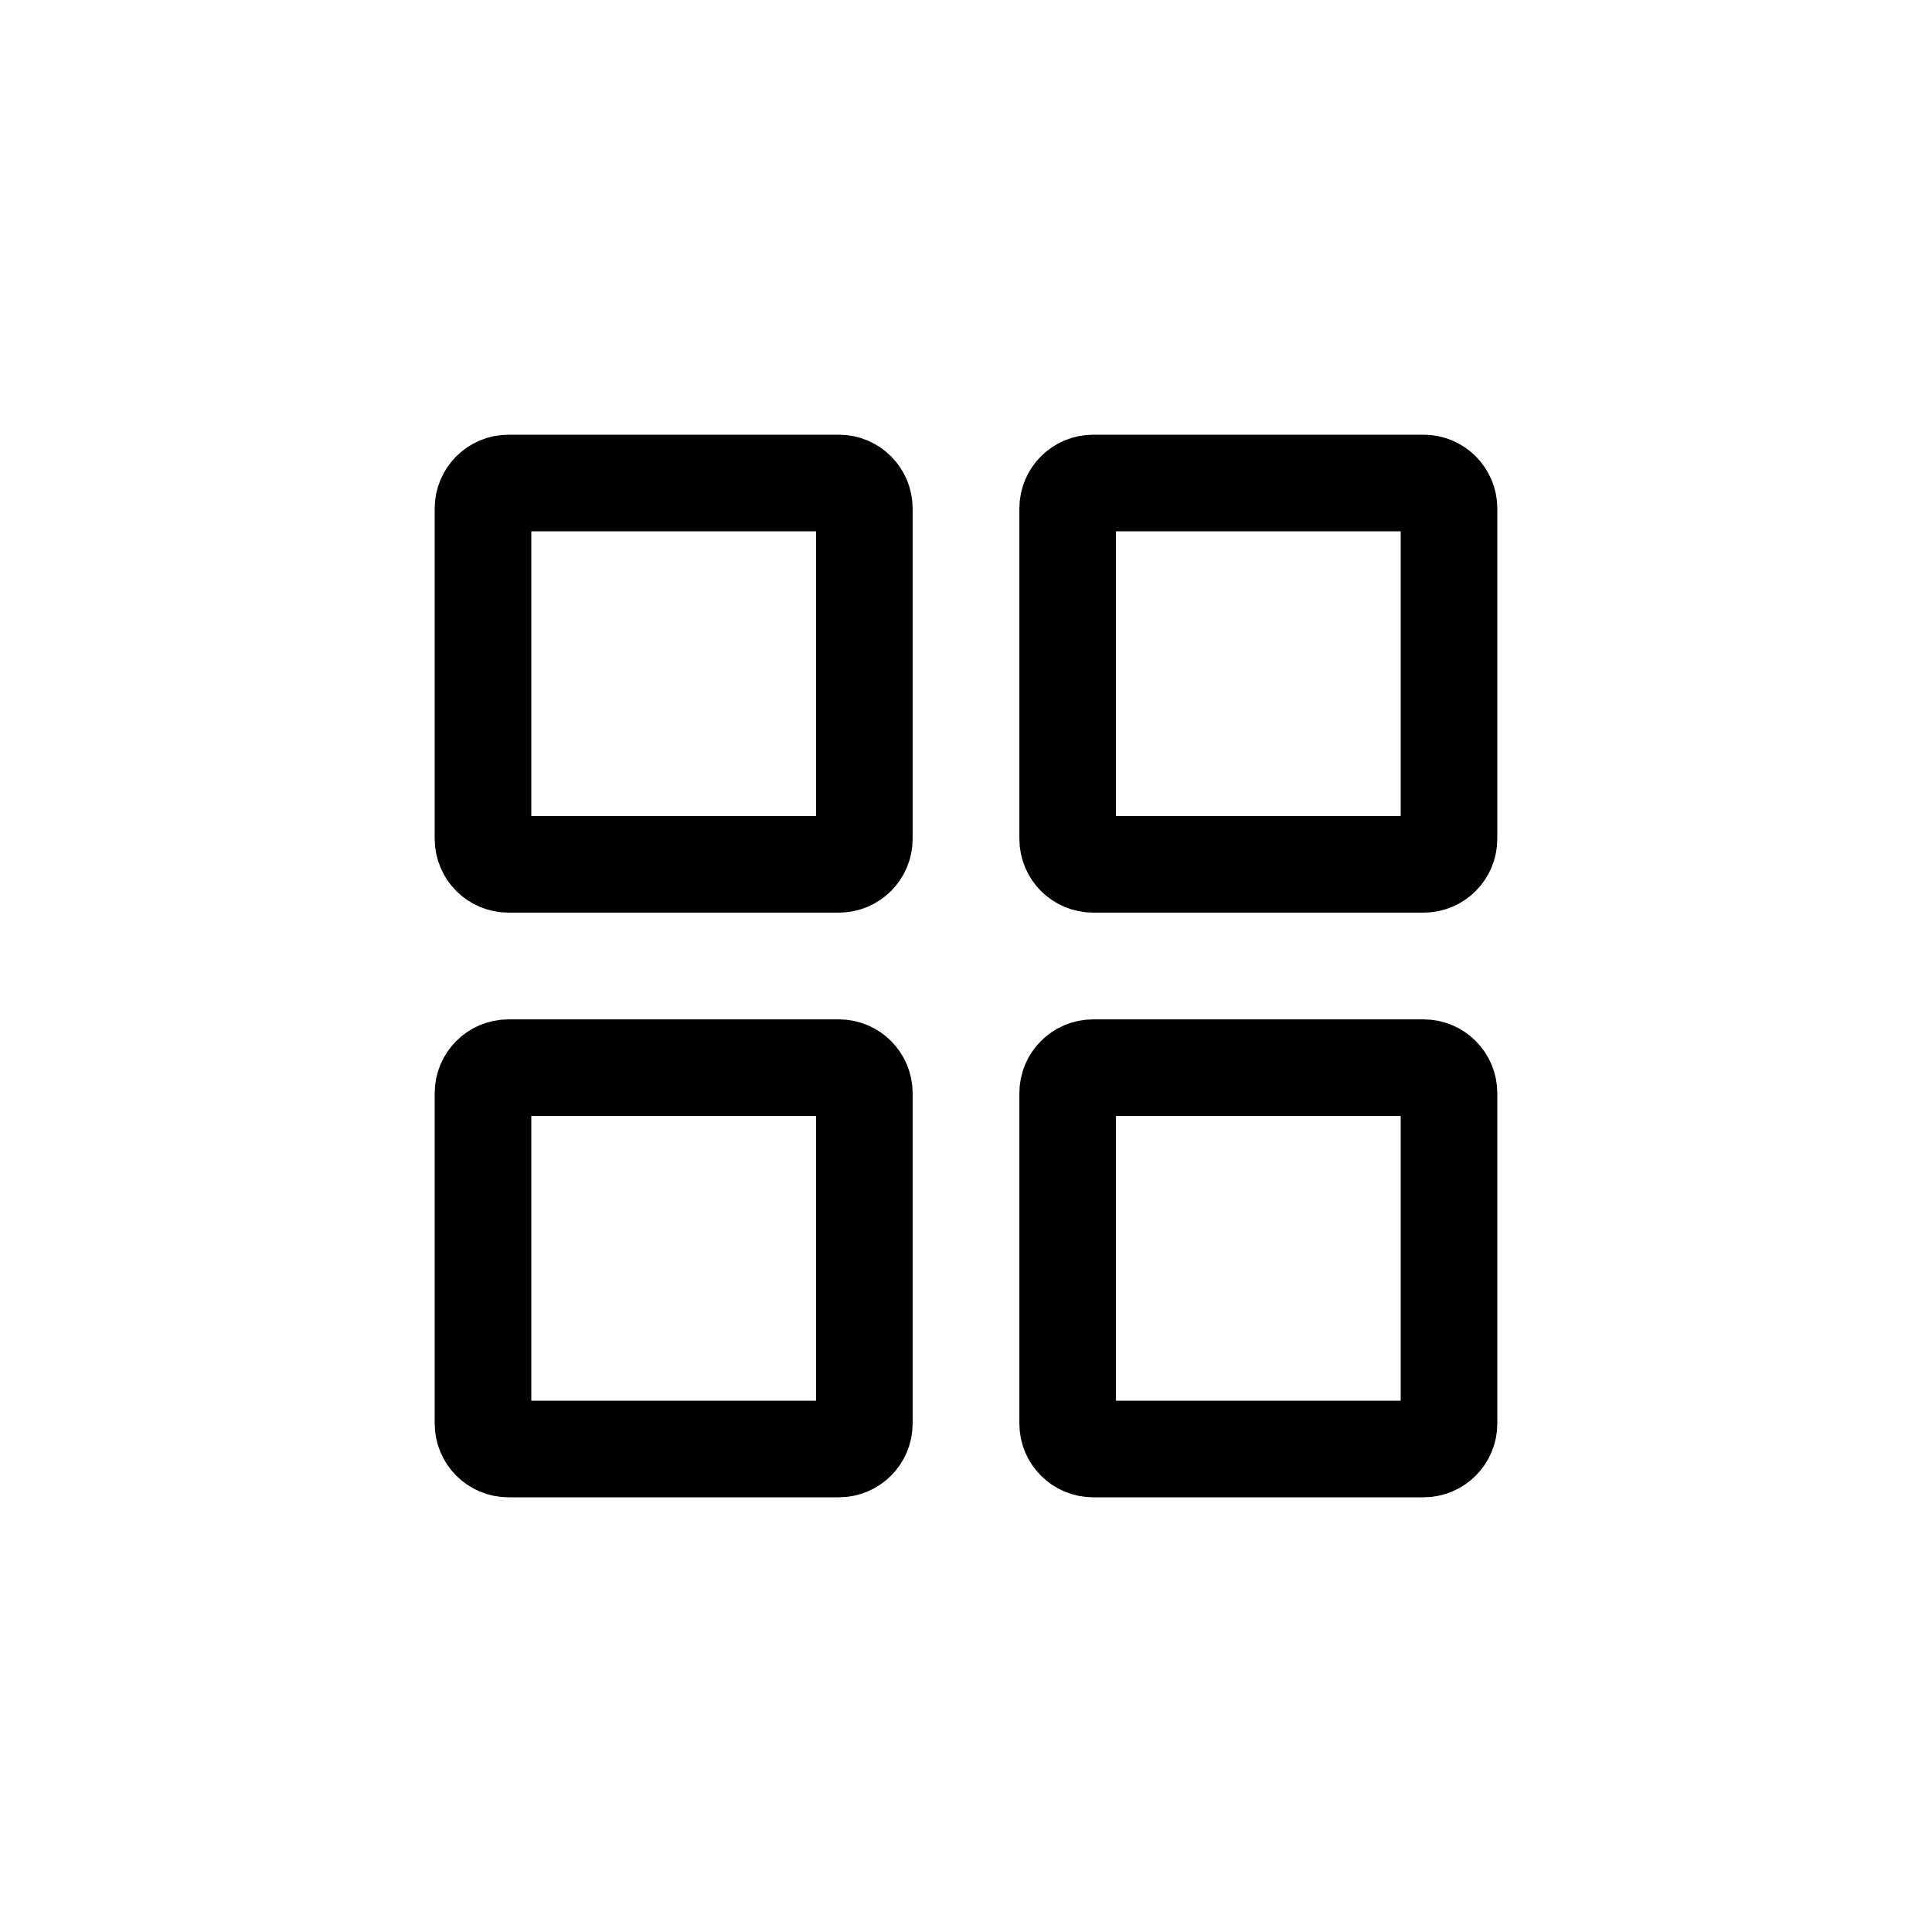 <?xml version="1.0" encoding="UTF-8"?>
<svg width="40px" height="40px" viewBox="0 0 40 40" version="1.1" xmlns="http://www.w3.org/2000/svg" xmlns:xlink="http://www.w3.org/1999/xlink">
    <!-- Generator: Sketch 42 (36781) - http://www.bohemiancoding.com/sketch -->
    <title>Table.icon</title>
    <desc>Created with Sketch.</desc>
    <defs></defs>
    <g id="Icons" stroke="none" stroke-width="1" fill="none" fill-rule="evenodd" stroke-linecap="round" stroke-linejoin="round">
        <g id="Table.icon" stroke="#000000" stroke-width="2">
            <g id="Table-Icon" transform="translate(10, 10)">
                <path d="M7.895,7.368 C7.895,7.659 7.659,7.895 7.368,7.895 L0.526,7.895 C0.236,7.895 0,7.659 0,7.368 L0,0.526 C0,0.236 0.236,0 0.526,0 L7.368,0 C7.659,0 7.895,0.236 7.895,0.526 L7.895,7.368 L7.895,7.368 Z" id="Stroke-128"></path>
                <path d="M20,7.368 C20,7.659 19.764,7.895 19.474,7.895 L12.632,7.895 C12.341,7.895 12.105,7.659 12.105,7.368 L12.105,0.526 C12.105,0.236 12.341,0 12.632,0 L19.474,0 C19.764,0 20,0.236 20,0.526 L20,7.368 L20,7.368 Z" id="Stroke-130"></path>
                <path d="M7.895,19.474 C7.895,19.764 7.659,20 7.368,20 L0.526,20 C0.236,20 0,19.764 0,19.474 L0,12.632 C0,12.341 0.236,12.105 0.526,12.105 L7.368,12.105 C7.659,12.105 7.895,12.341 7.895,12.632 L7.895,19.474 L7.895,19.474 Z" id="Stroke-132"></path>
                <path d="M20,19.474 C20,19.764 19.764,20 19.474,20 L12.632,20 C12.341,20 12.105,19.764 12.105,19.474 L12.105,12.632 C12.105,12.341 12.341,12.105 12.632,12.105 L19.474,12.105 C19.764,12.105 20,12.341 20,12.632 L20,19.474 L20,19.474 Z" id="Stroke-134"></path>
            </g>
        </g>
    </g>
</svg>